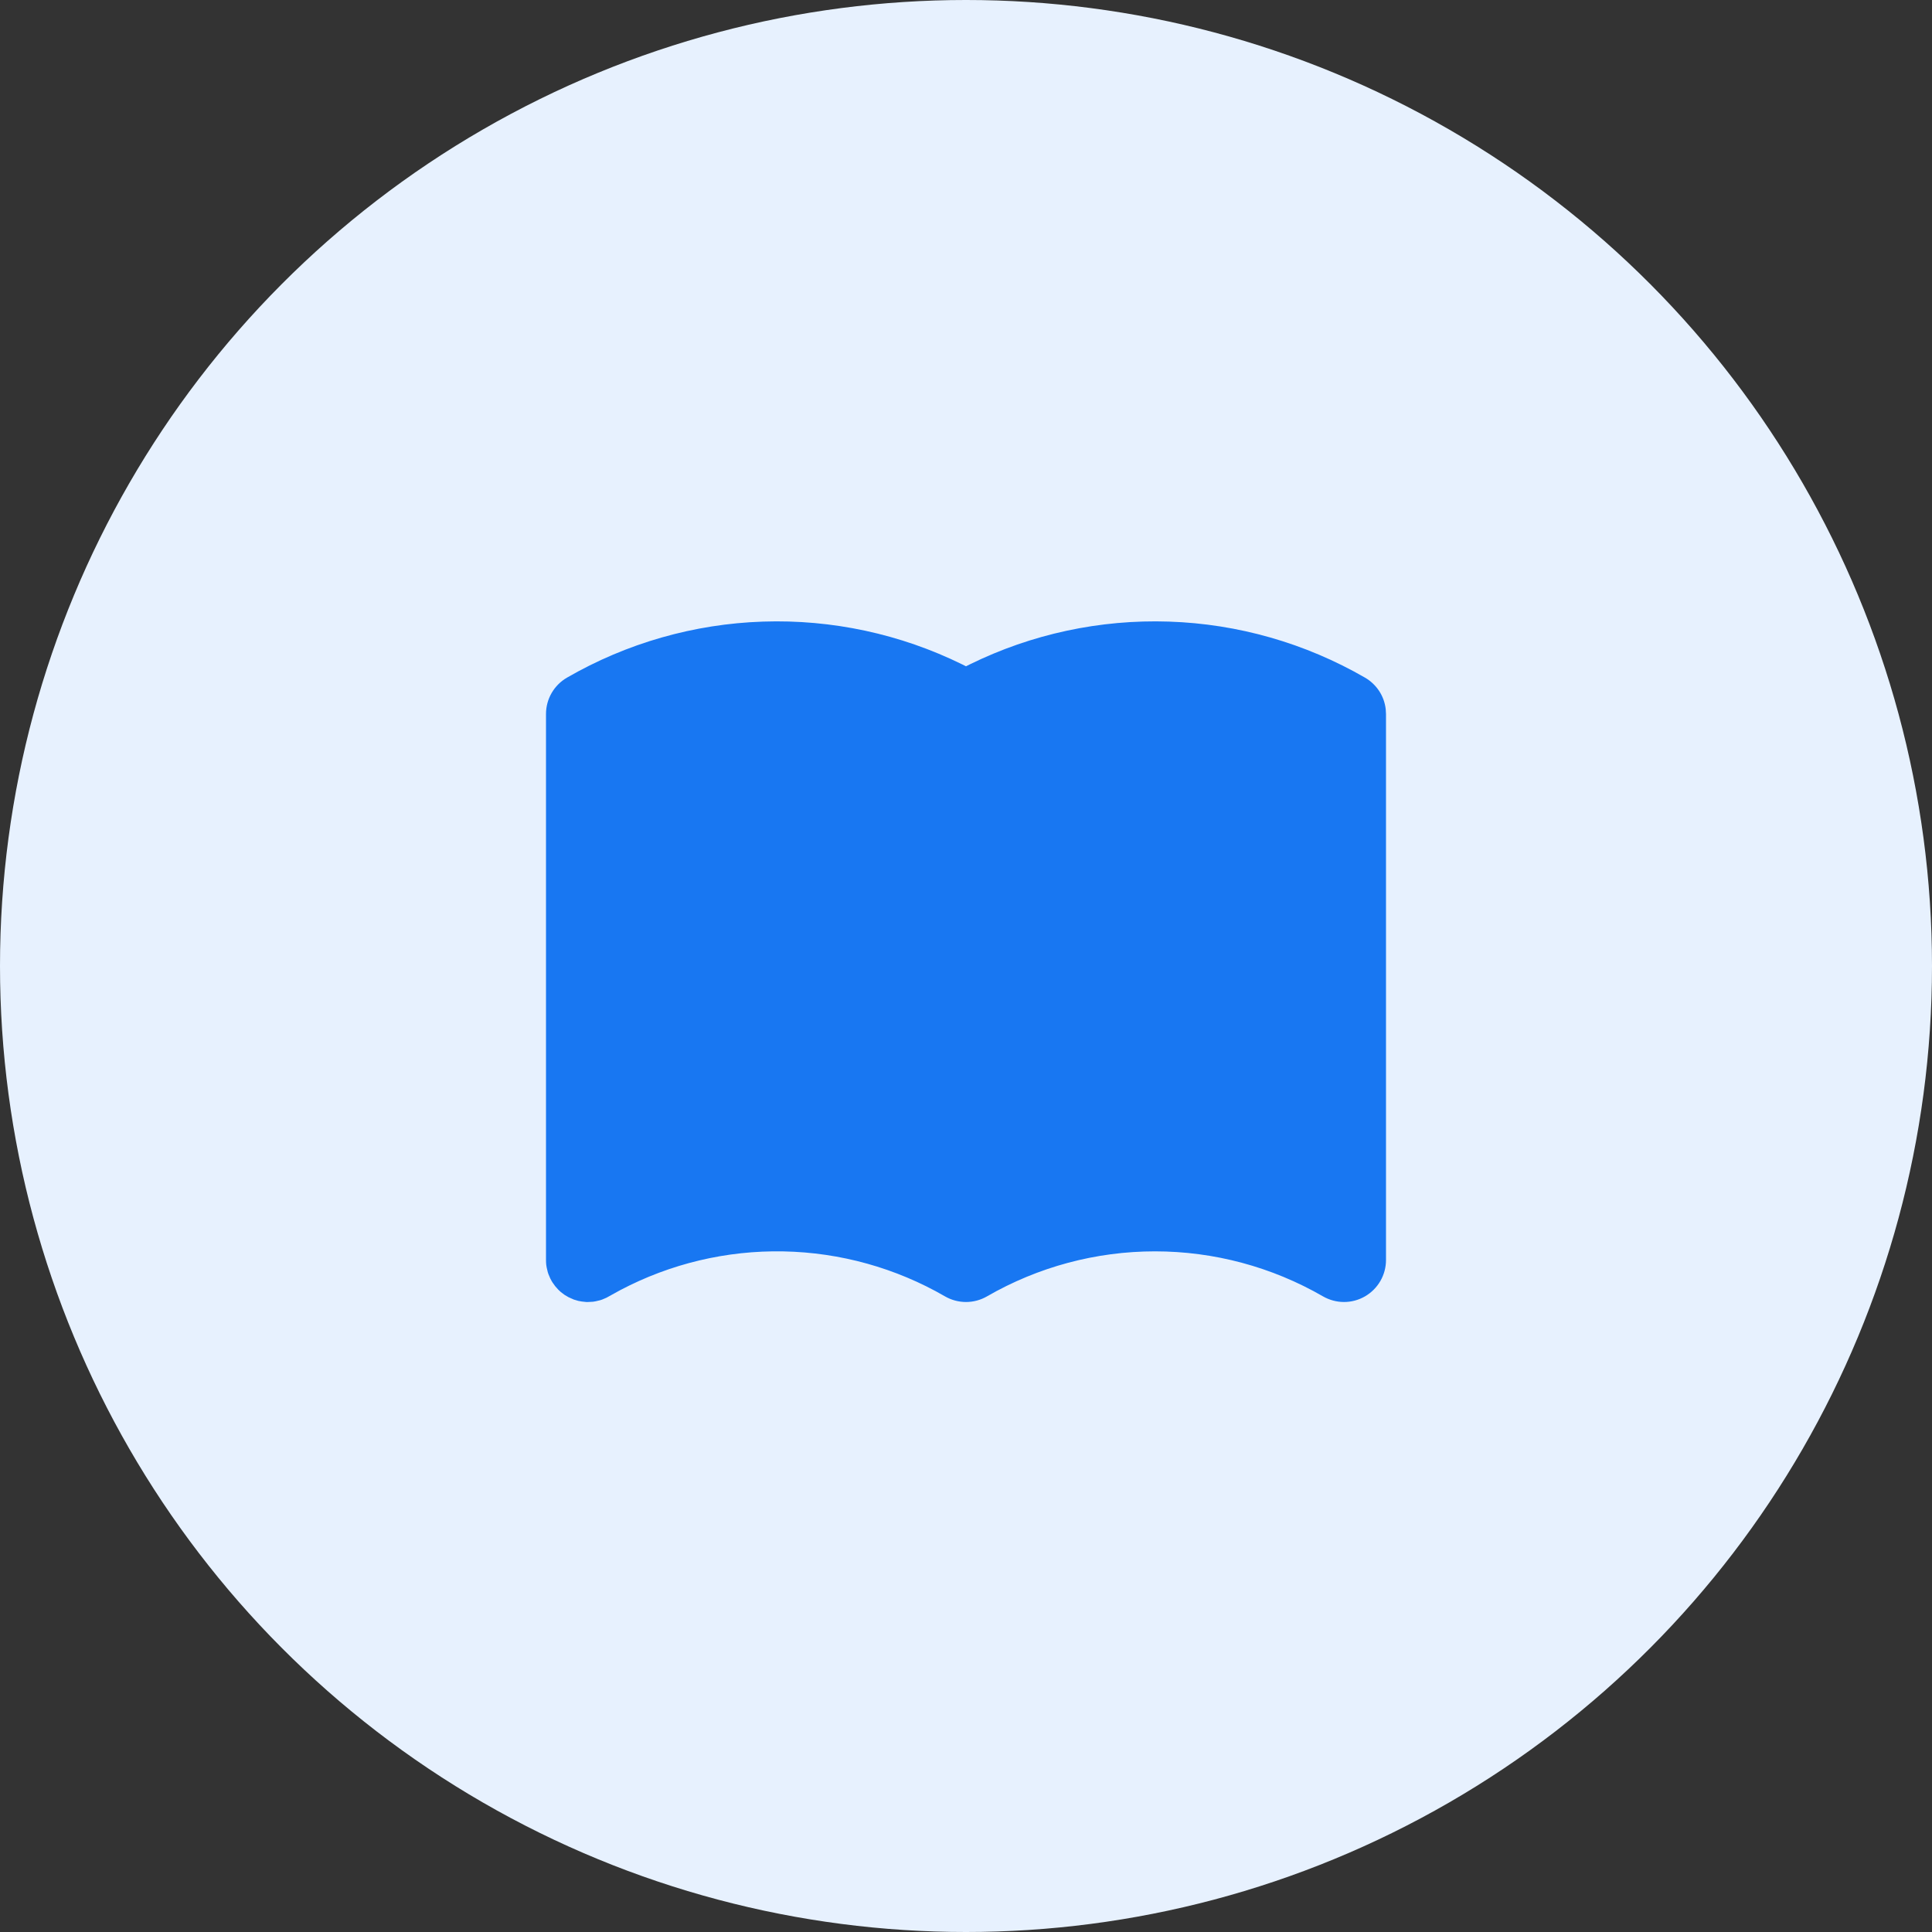 <svg xmlns="http://www.w3.org/2000/svg" width="46" height="46" viewBox="0 0 46 46" fill="none">
  <rect x="0" y="0" width="46" height="46" fill="#333333" stroke="none"/>
  <circle cx="23" cy="23" r="23" fill="#E7F1FE"/>
  <svg xmlns="http://www.w3.org/2000/svg" width="24" height="24" x="11" y="11" fill="none">
  <g clip-path="url(#clip0_3287_3834)">
    <path d="M12.088 4.82C13.562 4.095 15.192 3.745 16.833 3.8C18.475 3.854 20.078 4.313 21.5 5.134C21.635 5.212 21.749 5.32 21.835 5.449C21.921 5.579 21.975 5.727 21.993 5.882L22 6V19C22 19.175 21.954 19.348 21.866 19.5C21.778 19.652 21.652 19.778 21.5 19.866C21.348 19.954 21.175 20 21 20C20.825 20 20.652 19.953 20.5 19.866C19.284 19.164 17.904 18.794 16.5 18.794C15.096 18.794 13.716 19.164 12.5 19.866C12.348 19.954 12.175 20 12 20C11.825 20 11.652 19.954 11.5 19.866C10.329 19.189 9.005 18.821 7.653 18.795C6.3 18.769 4.963 19.087 3.767 19.718L3.44 19.898L3.337 19.942L3.288 19.958L3.178 19.984L3.117 19.994L3 20H2.958L2.848 19.988L2.771 19.974L2.663 19.942L2.537 19.886L2.442 19.83L2.353 19.763L2.293 19.707L2.22 19.625L2.156 19.536L2.134 19.5L2.102 19.44L2.058 19.337L2.042 19.288L2.016 19.178L2.006 19.117L2.002 19.068L2 19V6C2 5.824 2.046 5.652 2.134 5.5C2.222 5.348 2.348 5.222 2.5 5.134C3.922 4.313 5.525 3.854 7.167 3.8C8.808 3.745 10.438 4.095 11.912 4.82L12 4.864L12.088 4.82Z" fill="#1877F2"/>
  </g>
  <defs>
    <clipPath id="clip0_3287_3834">
      <rect width="24" height="24" fill="white"/>
    </clipPath>
  </defs>
</svg>
</svg>